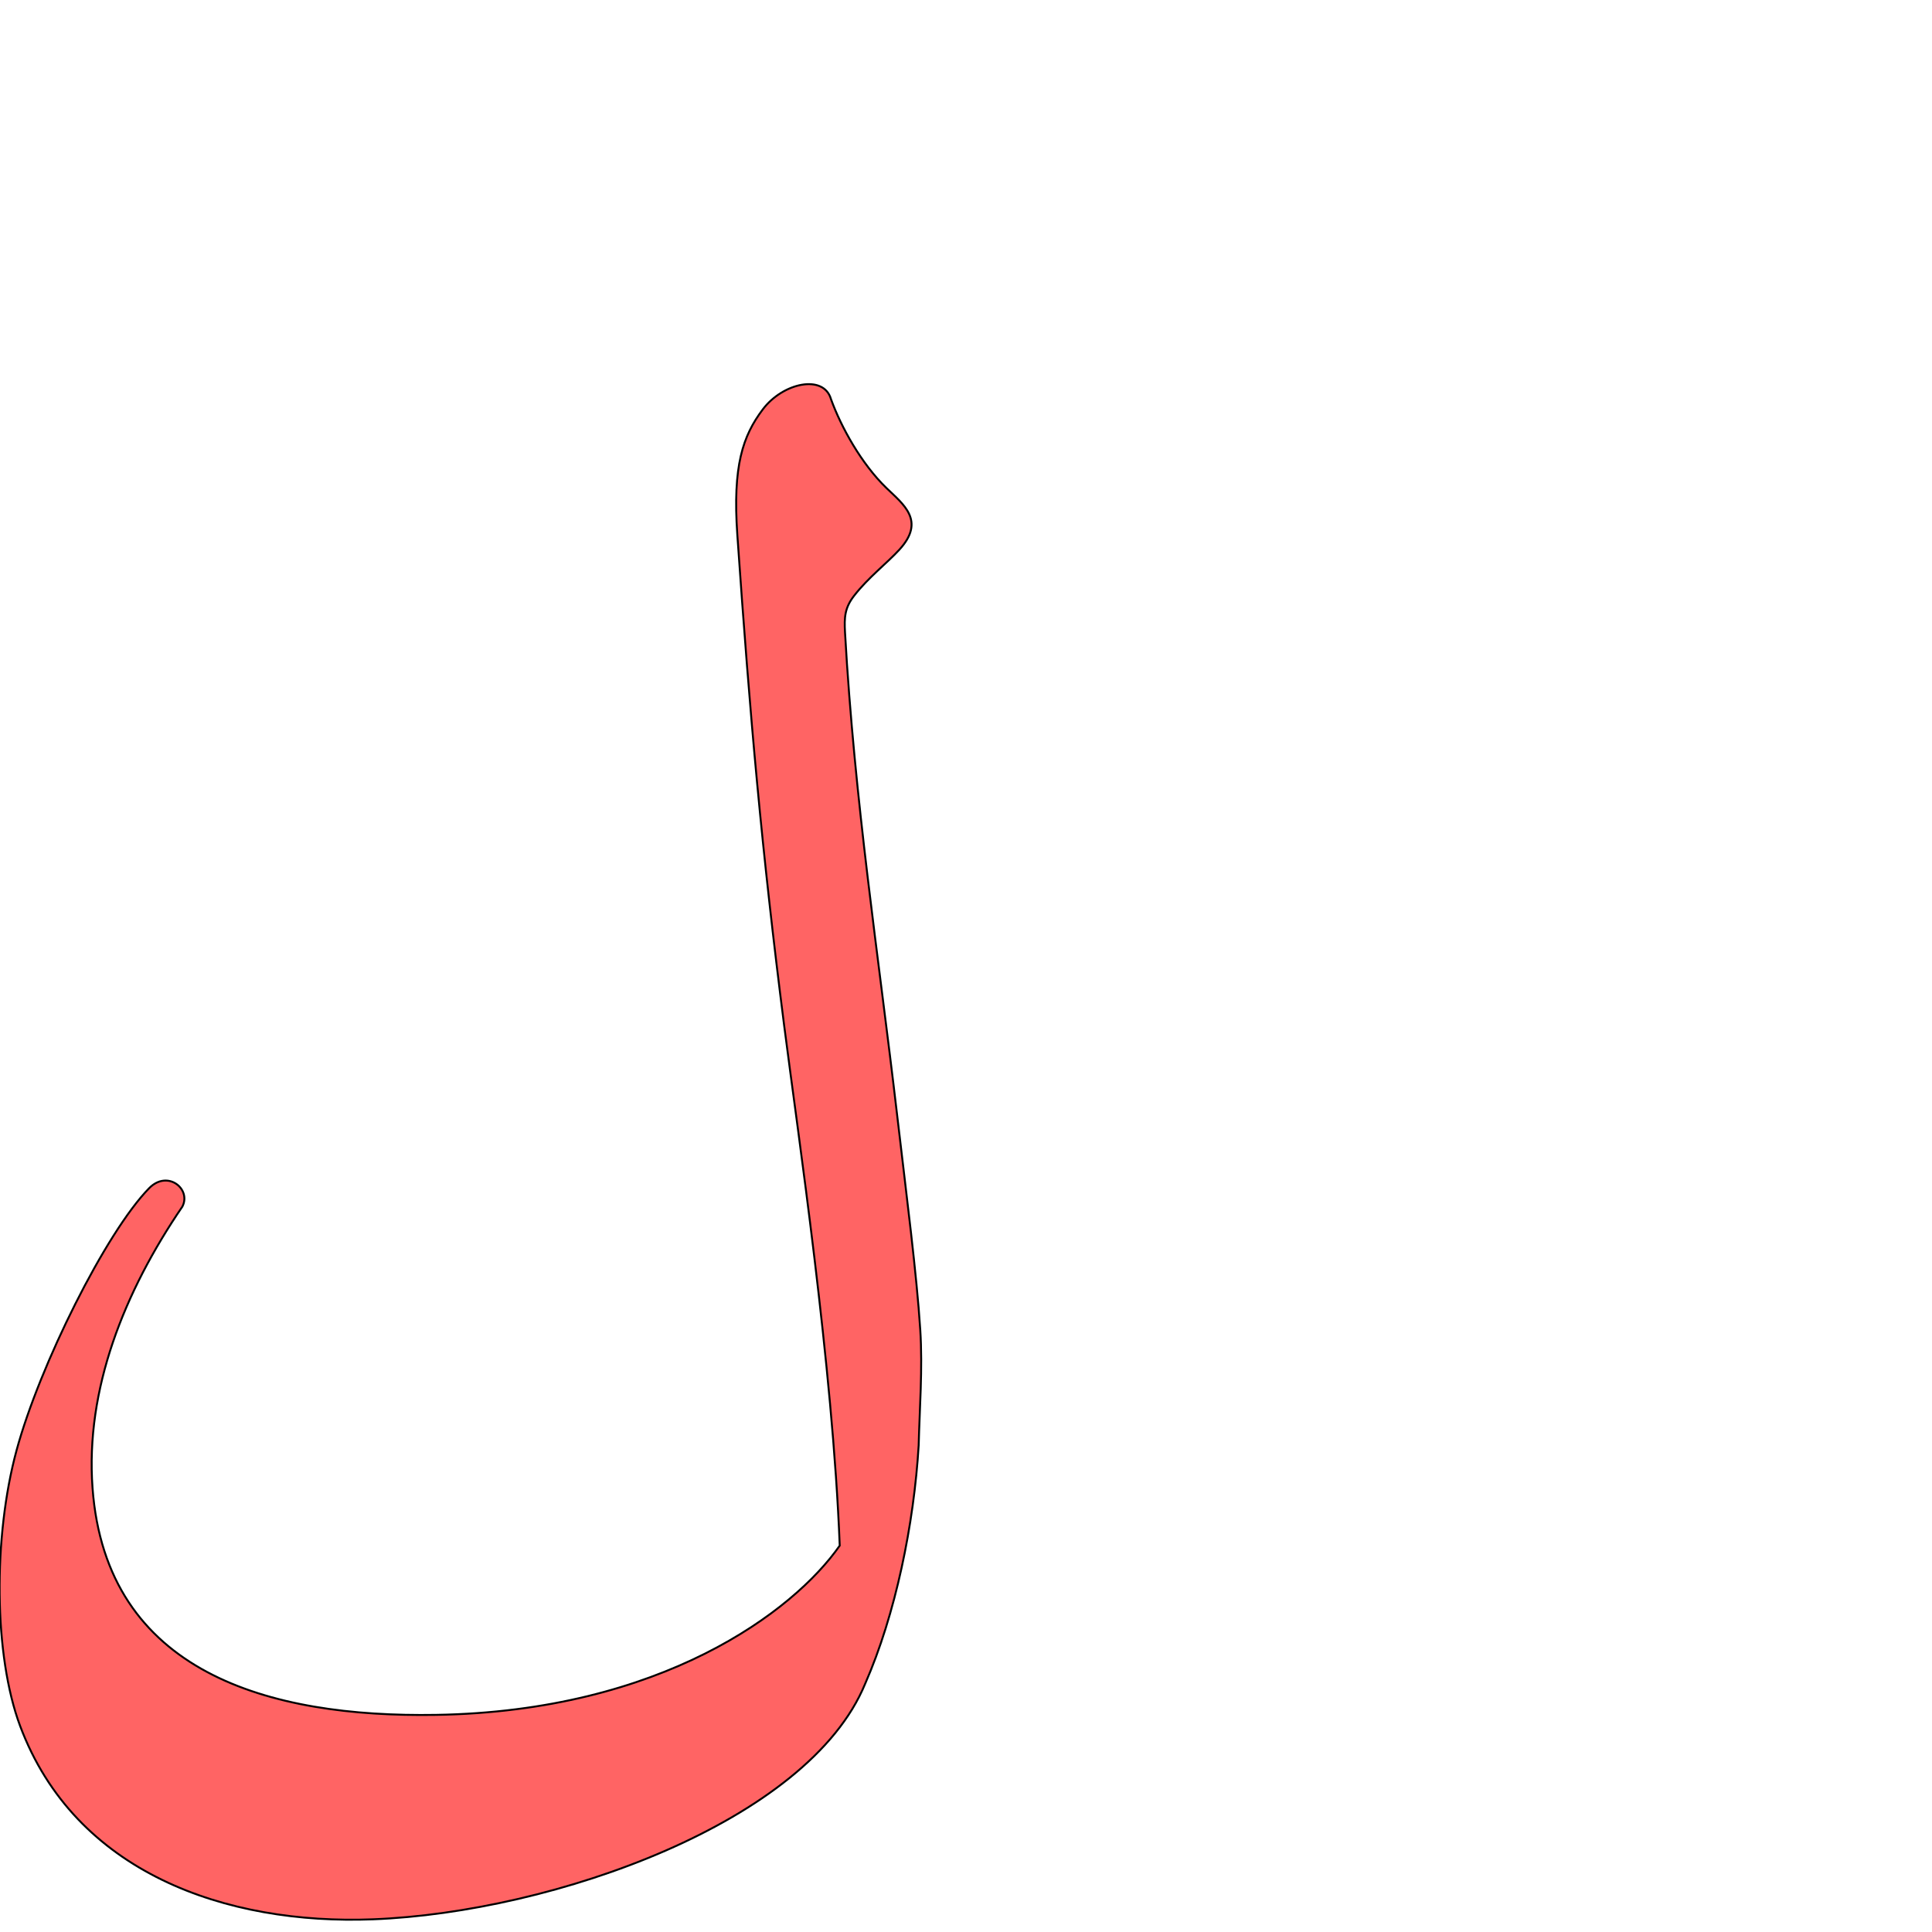 <?xml version="1.0" encoding="UTF-8" standalone="no"?>
<!-- Created with Inkscape (http://www.inkscape.org/) -->

<svg
   xmlns:dc="http://purl.org/dc/elements/1.1/"
   xmlns:cc="http://creativecommons.org/ns#"
   xmlns:rdf="http://www.w3.org/1999/02/22-rdf-syntax-ns#"
   xmlns:svg="http://www.w3.org/2000/svg"
   xmlns="http://www.w3.org/2000/svg"
   xmlns:sodipodi="http://sodipodi.sourceforge.net/DTD/sodipodi-0.dtd"
   xmlns:inkscape="http://www.inkscape.org/namespaces/inkscape"
   version="1.0"
   width="1000"
   height="1000"
   id="svg5496"
   sodipodi:version="0.32"
   inkscape:version="0.47pre4 r22446"
   sodipodi:docname="lam.isol.svg"
   inkscape:output_extension="org.inkscape.output.svg.inkscape">
  <sodipodi:namedview
     inkscape:pageshadow="2"
     inkscape:pageopacity="0.0"
     guidetolerance="10.0"
     gridtolerance="10.0"
     objecttolerance="10.0"
     borderopacity="1.0"
     bordercolor="#666666"
     pagecolor="#ffffff"
     id="base"
     showgrid="false"
     showguides="true"
     inkscape:guide-bbox="true"
     inkscape:zoom="0.64205296"
     inkscape:cx="574.65521"
     inkscape:cy="478.86845"
     inkscape:window-x="0"
     inkscape:window-y="24"
     inkscape:current-layer="svg5496"
     inkscape:window-height="725"
     inkscape:window-width="1280"
     inkscape:window-maximized="1">
    <sodipodi:guide
       orientation="horizontal"
       position="200"
       id="guide5596" />
  </sodipodi:namedview>
  <defs
     id="defs5498">
    <inkscape:perspective
       sodipodi:type="inkscape:persp3d"
       inkscape:vp_x="0 : 500 : 1"
       inkscape:vp_y="0 : 1000 : 0"
       inkscape:vp_z="1000 : 500 : 1"
       inkscape:persp3d-origin="500 : 333.33333 : 1"
       id="perspective2497" />
    <inkscape:perspective
       id="perspective2595"
       inkscape:persp3d-origin="372.04724 : 350.78739 : 1"
       inkscape:vp_z="744.09448 : 526.18109 : 1"
       inkscape:vp_y="0 : 1000 : 0"
       inkscape:vp_x="0 : 526.18109 : 1"
       sodipodi:type="inkscape:persp3d" />
    <inkscape:perspective
       id="perspective3779"
       inkscape:persp3d-origin="0.5 : 0.33333333 : 1"
       inkscape:vp_z="1 : 0.5 : 1"
       inkscape:vp_y="0 : 1000 : 0"
       inkscape:vp_x="0 : 0.5 : 1"
       sodipodi:type="inkscape:persp3d" />
  </defs>
  <g
     id="layer1" />
  <path
     style="fill:#ff0000;fill-opacity:0.608;fill-rule:evenodd;stroke:#000000;stroke-width:1px;stroke-linecap:butt;stroke-linejoin:miter;stroke-opacity:1"
     d="m 394.8,211.918 c -10.288,13.692 -15.662,29.062 -13.156,65.007 6.679,95.775 12.61,162.642 24.233,253.892 7.126,55.939 25.149,175.95 28.764,269.183 -23.845,34.232 -92.557,85.728 -208.996,87.617 -85.996,1.396 -170.658,-21.48 -177.748,-117.427 -3.781,-51.164 16.475,-101.656 46.498,-145.654 4.739,-9.116 -7.667,-19.23 -17.191,-9.531 -22.307,22.716 -56.706,91.729 -68.627,135.651 -12.168,44.833 -11.829,106.205 1.839,142.72 28.489,76.108 106.751,102.992 182.66,100.053 93.501,-3.62 225.351,-50.52 254.709,-121.876 15.769,-35.951 25.294,-82.777 27.72,-123.493 0.439,-18.317 2.105,-39.793 0.824,-59.692 -1.874,-29.108 -6.9,-67.683 -11.986,-111.295 -9.656,-82.8 -22.008,-162.126 -26.963,-249.692 -0.451,-7.973 -0.107,-12.792 4.651,-18.957 7.266,-9.414 17.142,-16.977 23.506,-23.944 13.646,-14.939 2.124,-23.339 -6.739,-31.907 -12.966,-12.533 -23.517,-31.674 -28.685,-45.979 -3.728,-13.025 -24.877,-8.567 -35.313,5.323 z"
     id="path2782-0"
     sodipodi:nodetypes="csscsscssssccsssssscs" />
</svg>
